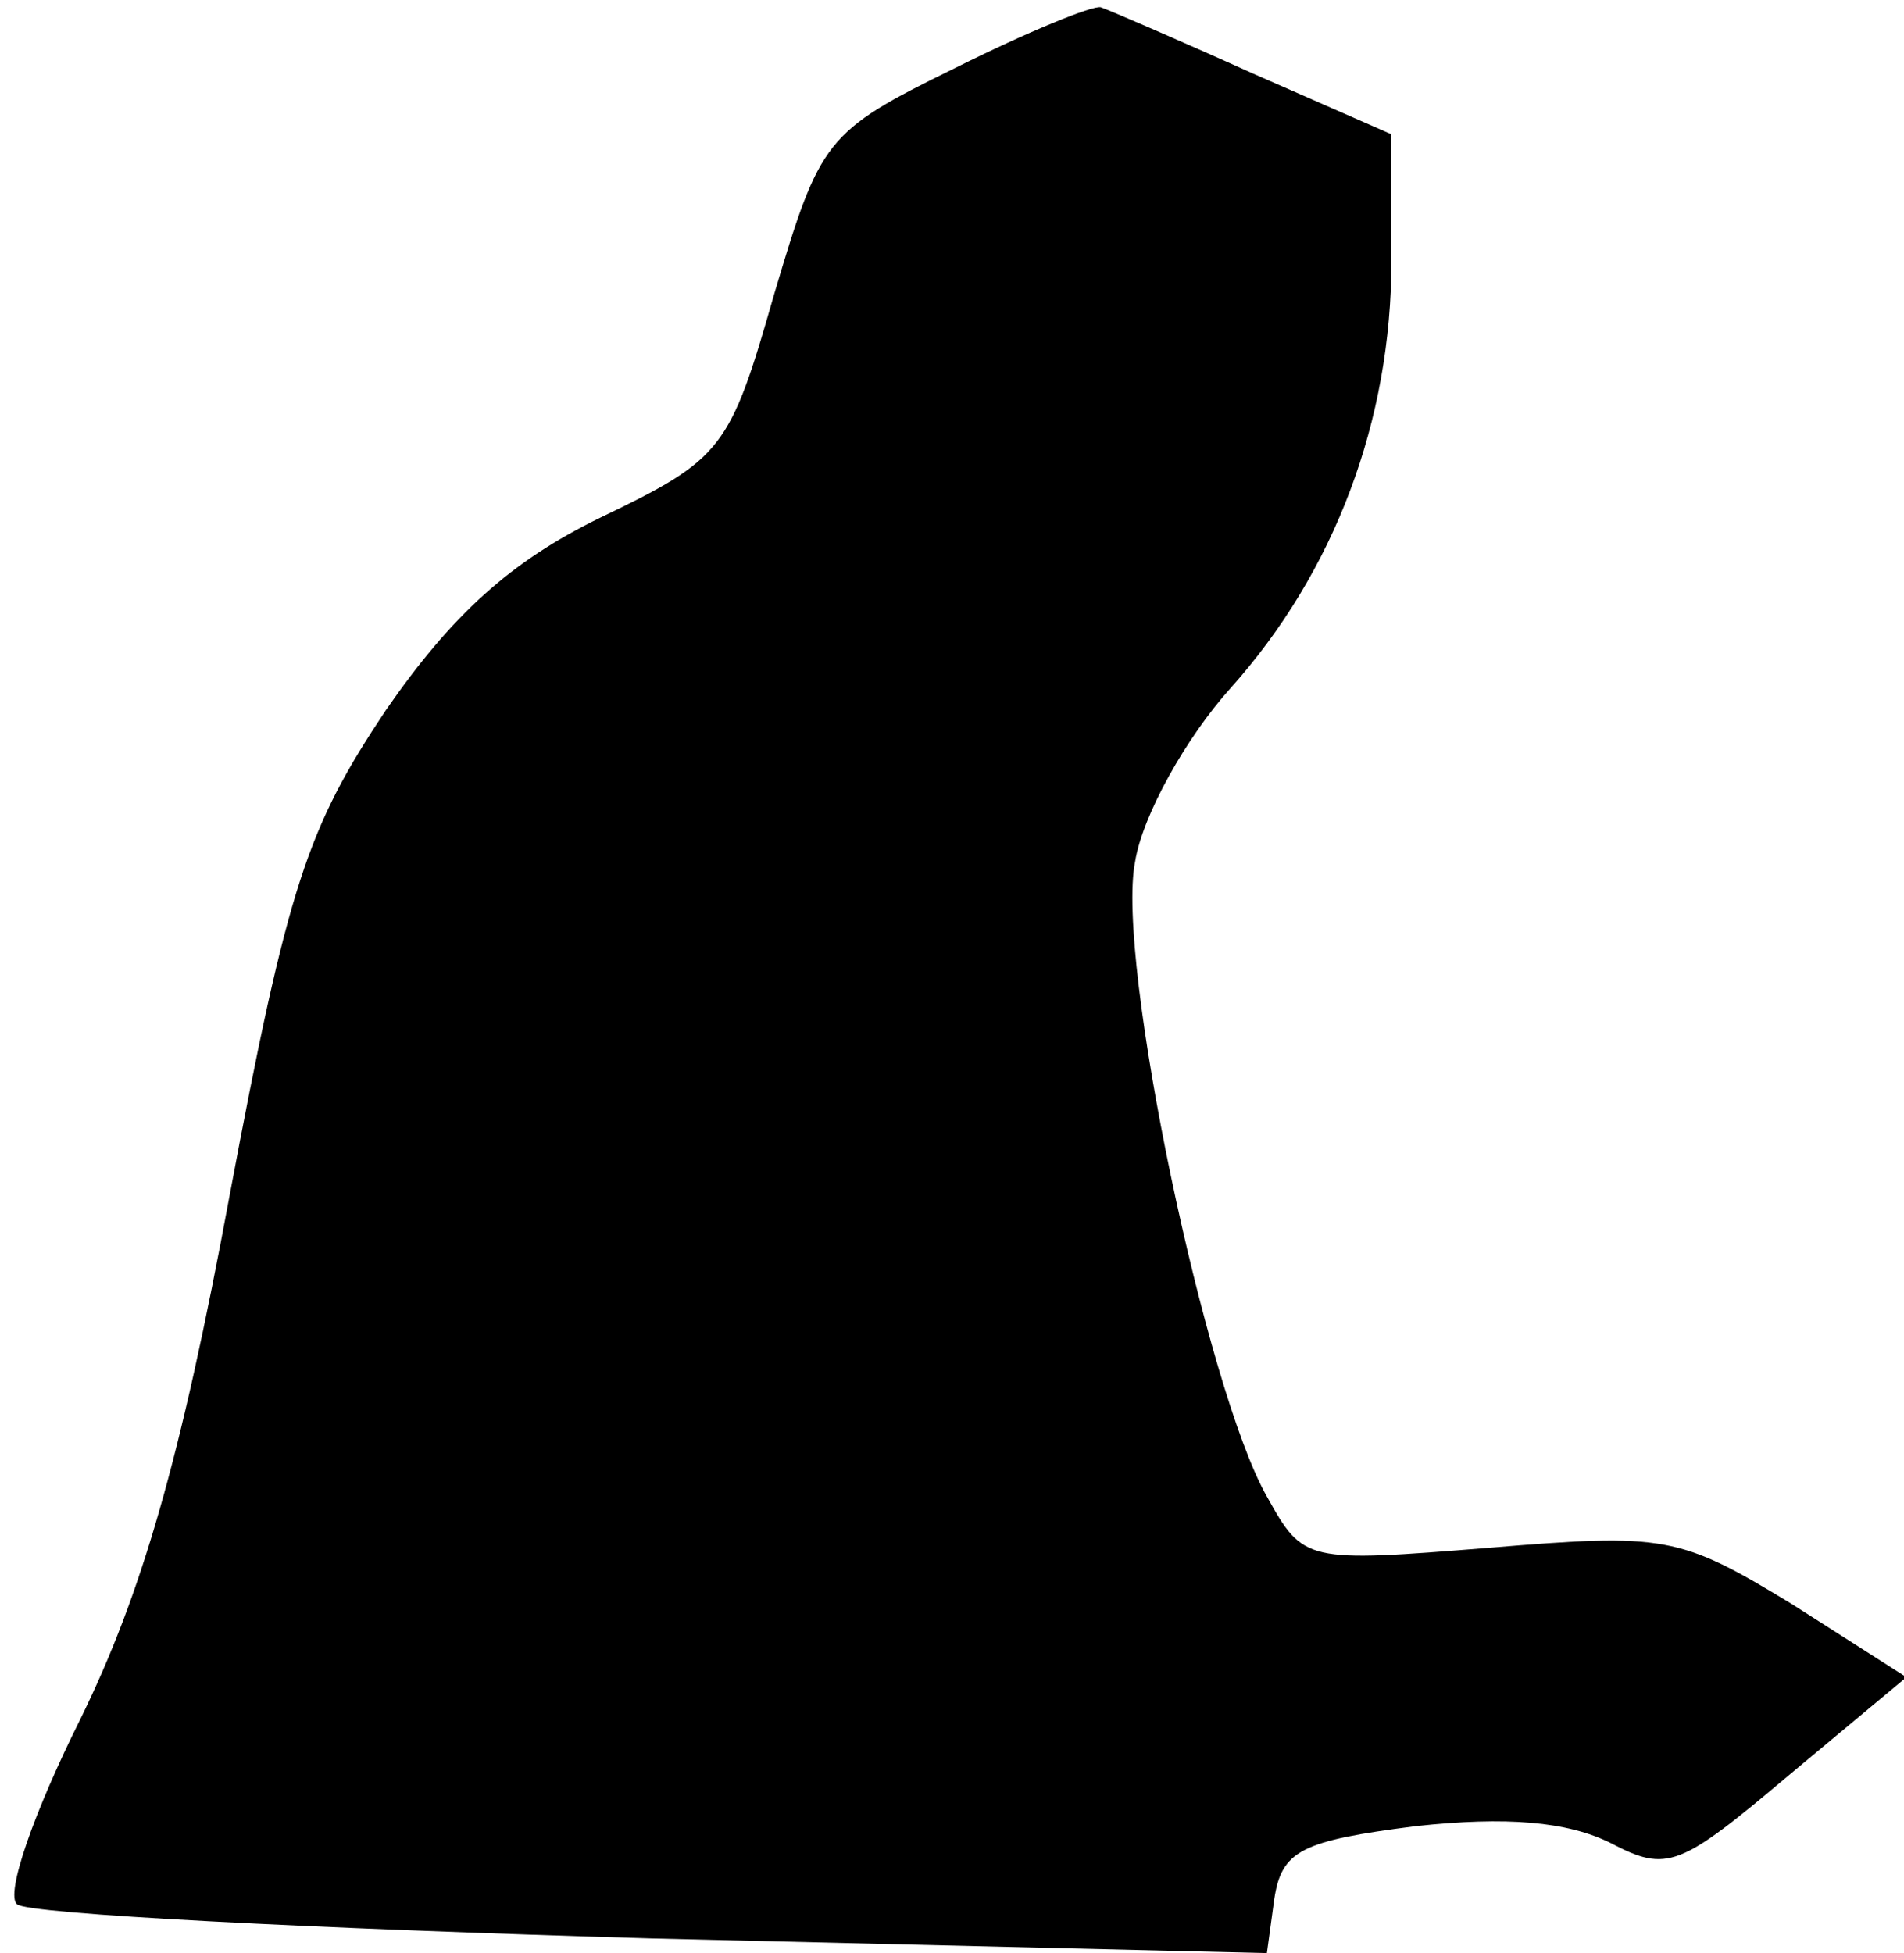 <?xml version="1.0" standalone="no"?>
<!DOCTYPE svg PUBLIC "-//W3C//DTD SVG 20010904//EN"
 "http://www.w3.org/TR/2001/REC-SVG-20010904/DTD/svg10.dtd">
<svg version="1.0" xmlns="http://www.w3.org/2000/svg"
 width="78pt" height="80pt" viewBox="0 0 78 80"
 preserveAspectRatio="xMidYMid meet">
<g transform="translate(0,80) scale(0.1,-0.1)"
fill="#000000" stroke="none">
<path fill="#000000" stroke="none" d="M391 772 c-53 -26 -55 -29 -74 -93 -18
-63 -21 -67 -71 -91 -37 -18 -61 -40 -88 -79 -32 -48 -40 -71 -64 -199 -20
-108 -36 -163 -61 -214 -19 -38 -31 -72 -26 -76 4 -4 121 -10 260 -14 l252 -6
3 22 c3 20 11 24 58 30 37 4 62 2 80 -7 23 -12 28 -10 73 28 l48 40 -47 30
c-46 28 -52 29 -124 23 -75 -6 -76 -6 -91 21 -25 44 -62 220 -54 260 3 19 21
51 39 71 43 48 66 110 66 175 l0 52 -57 25 c-31 14 -59 26 -62 27 -3 1 -30
-10 -60 -25z"/>
</g>
</svg>
